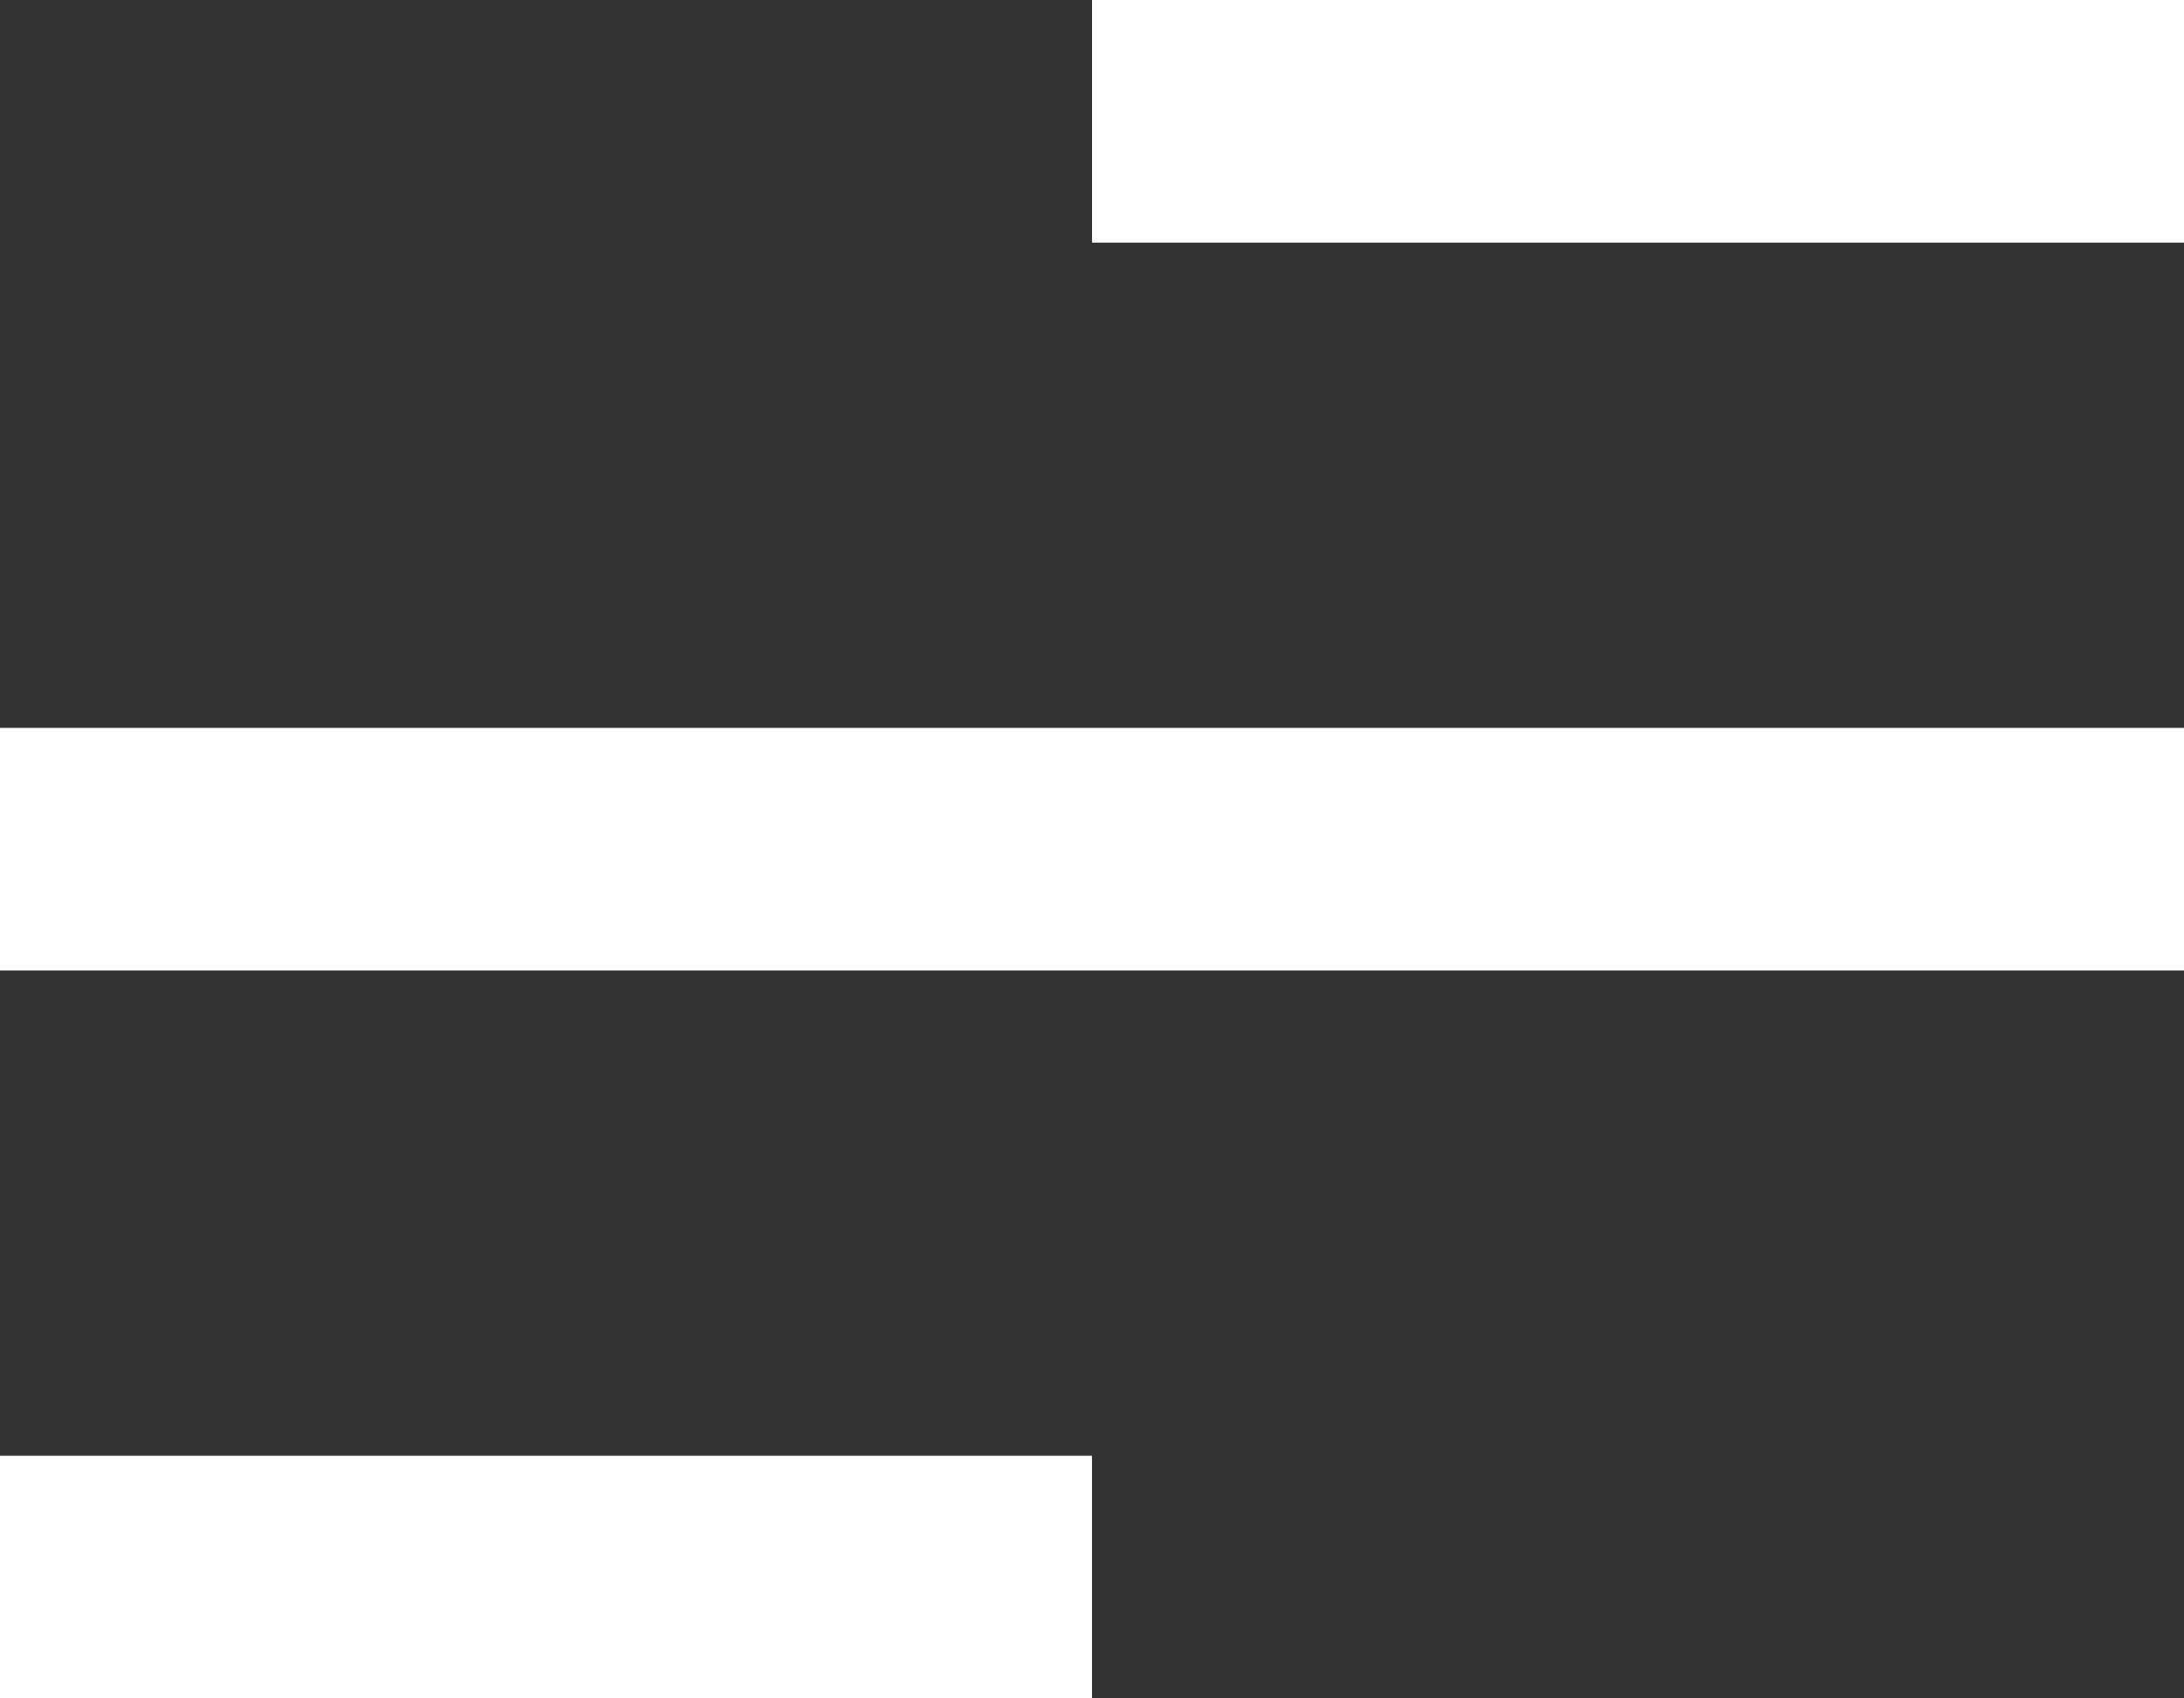 <svg width="18" height="14" viewBox="0 0 18 14" fill="none" xmlns="http://www.w3.org/2000/svg">
<rect x="0" y="0" width="18" height="14" fill="#333333" stroke="none"/>
<line x1="9" y1="1" x2="18" y2="1" stroke="white" stroke-width="2"/>
<line y1="7" x2="18" y2="7" stroke="white" stroke-width="2"/>
<line y1="13" x2="9" y2="13" stroke="white" stroke-width="2"/>
</svg>
